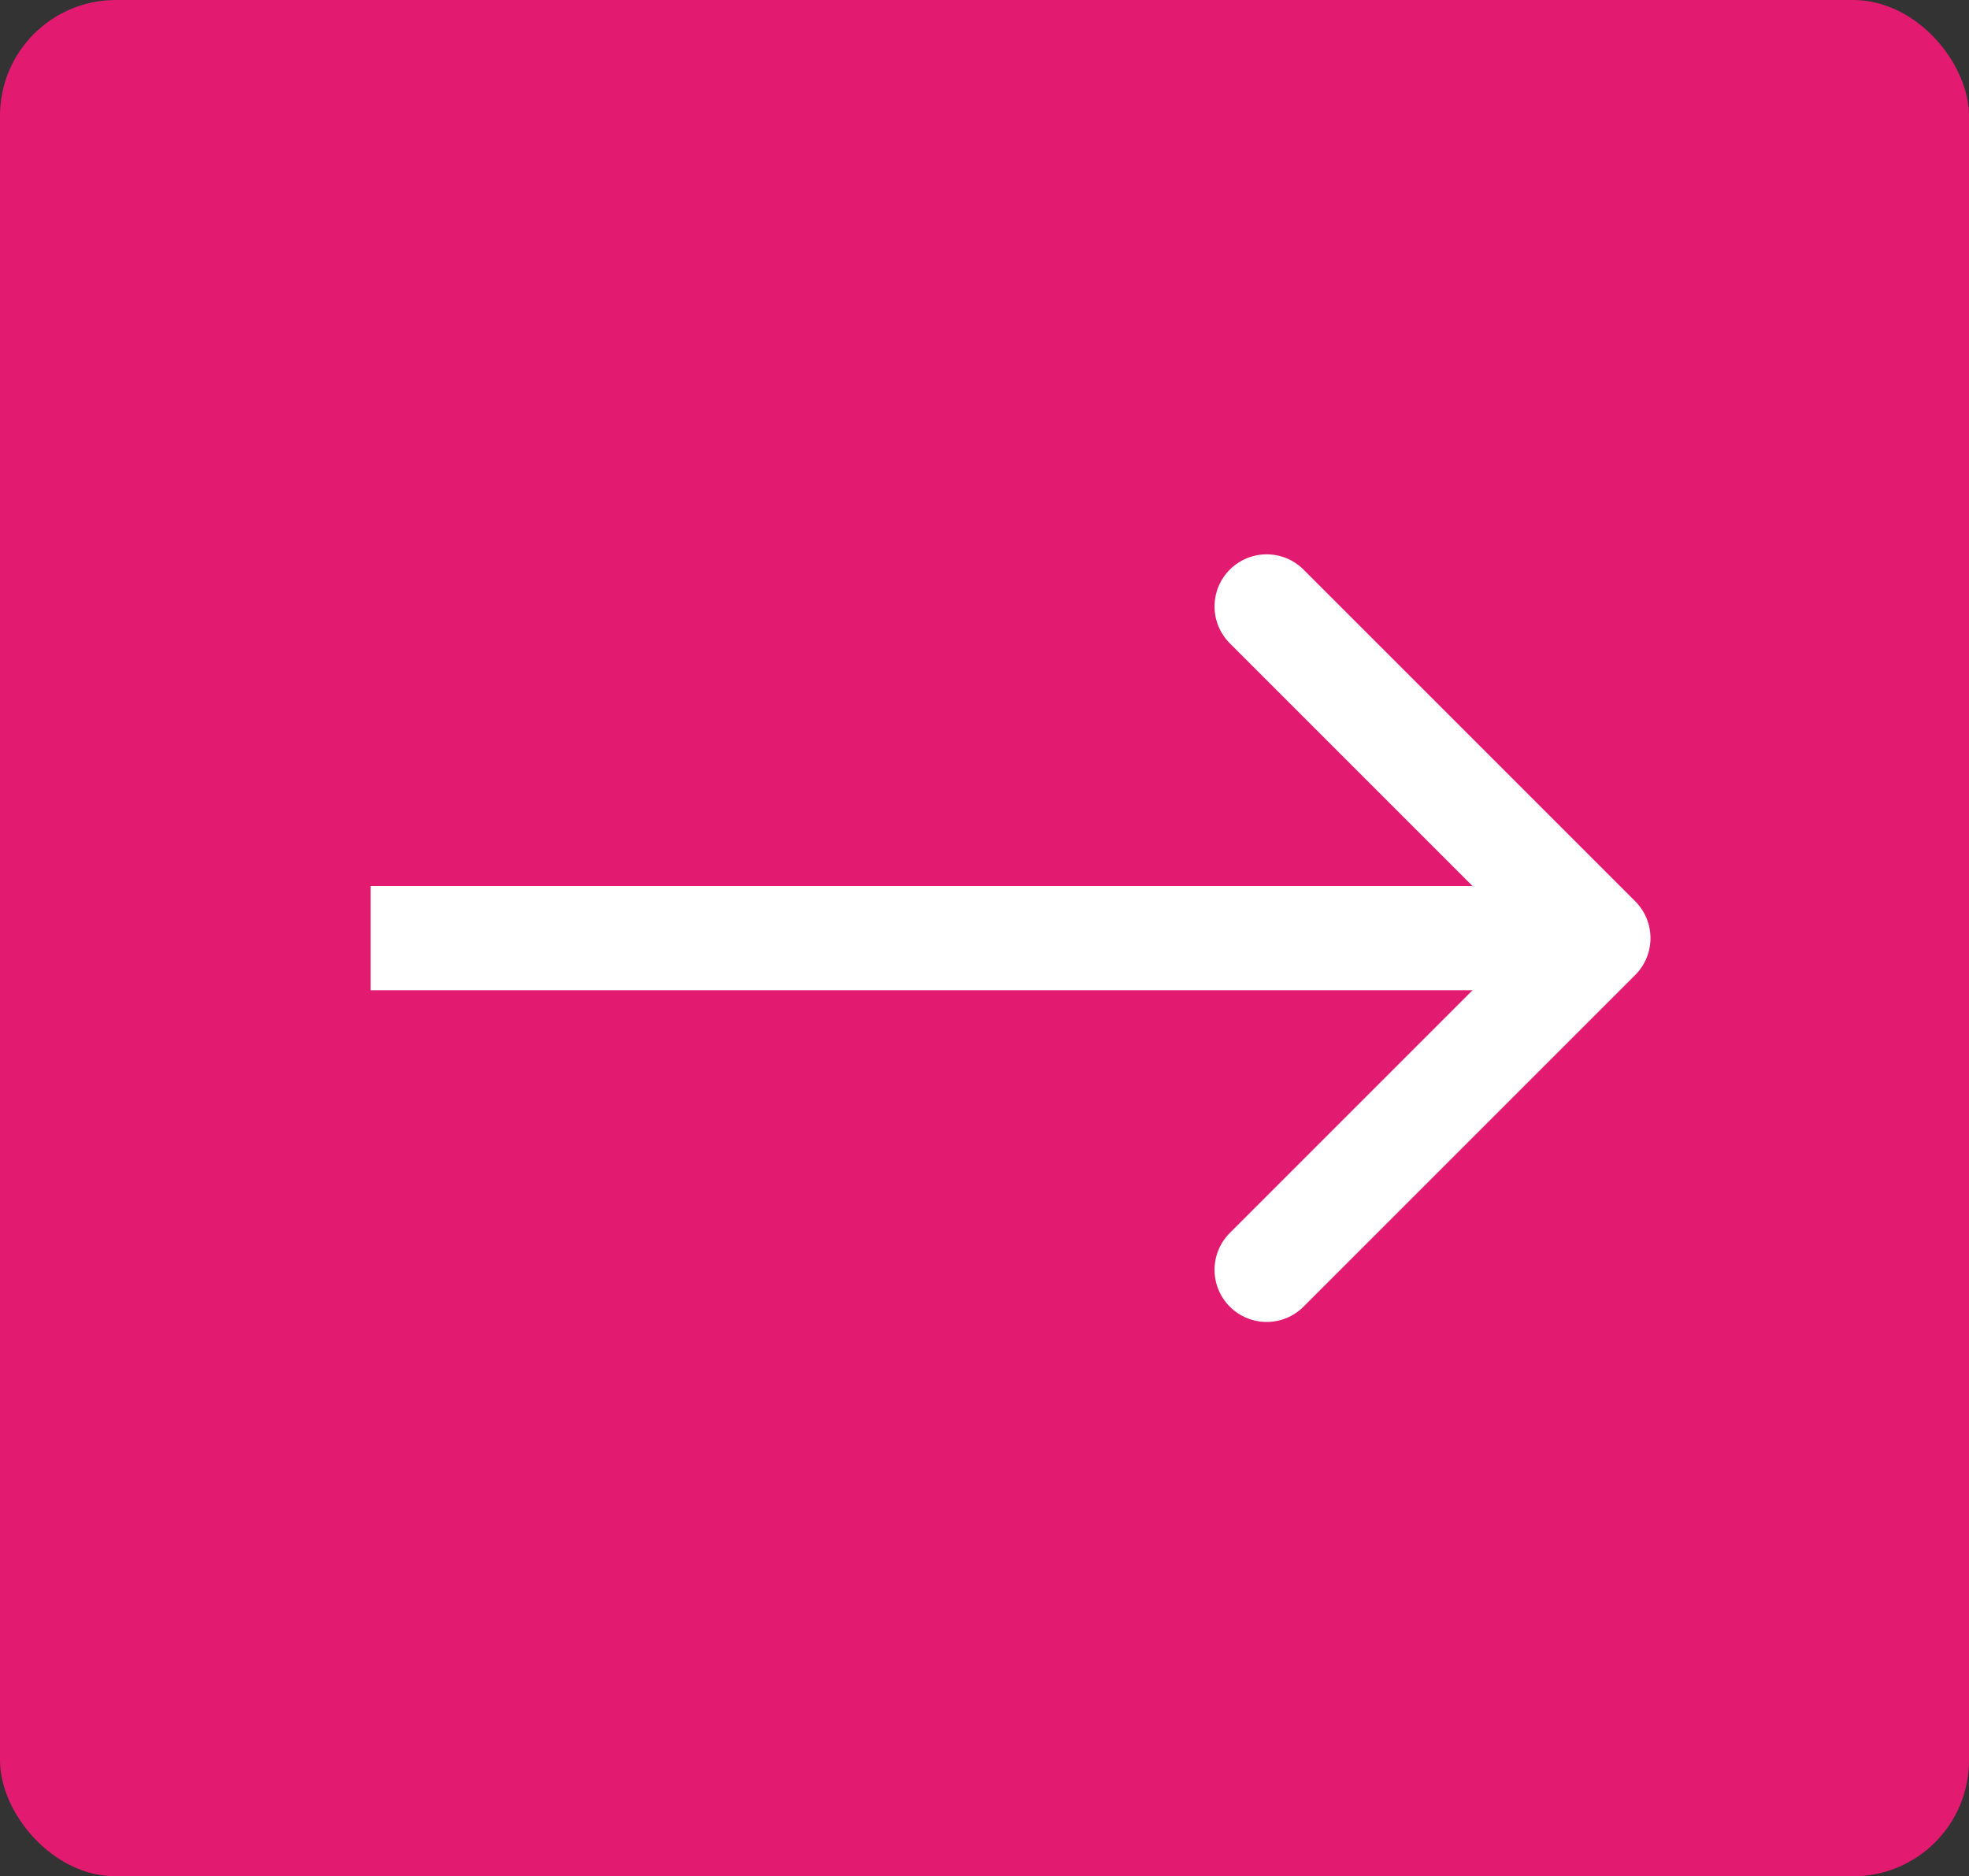 <svg width="170" height="162" viewBox="0 0 170 162" fill="none" xmlns="http://www.w3.org/2000/svg">
<rect x="0" y="0" width="170" height="162" fill="#333333" stroke="none"/>
<rect width="170" height="162" rx="10" fill="#E21B70"/>
<path d="M141.182 84.182C142.939 82.425 142.939 79.575 141.182 77.818L112.544 49.18C110.787 47.423 107.938 47.423 106.18 49.18C104.423 50.938 104.423 53.787 106.18 55.544L131.636 81L106.18 106.456C104.423 108.213 104.423 111.062 106.18 112.82C107.938 114.577 110.787 114.577 112.544 112.82L141.182 84.182ZM32 85.5H138V76.5H32V85.5Z" fill="white"/>
</svg>
